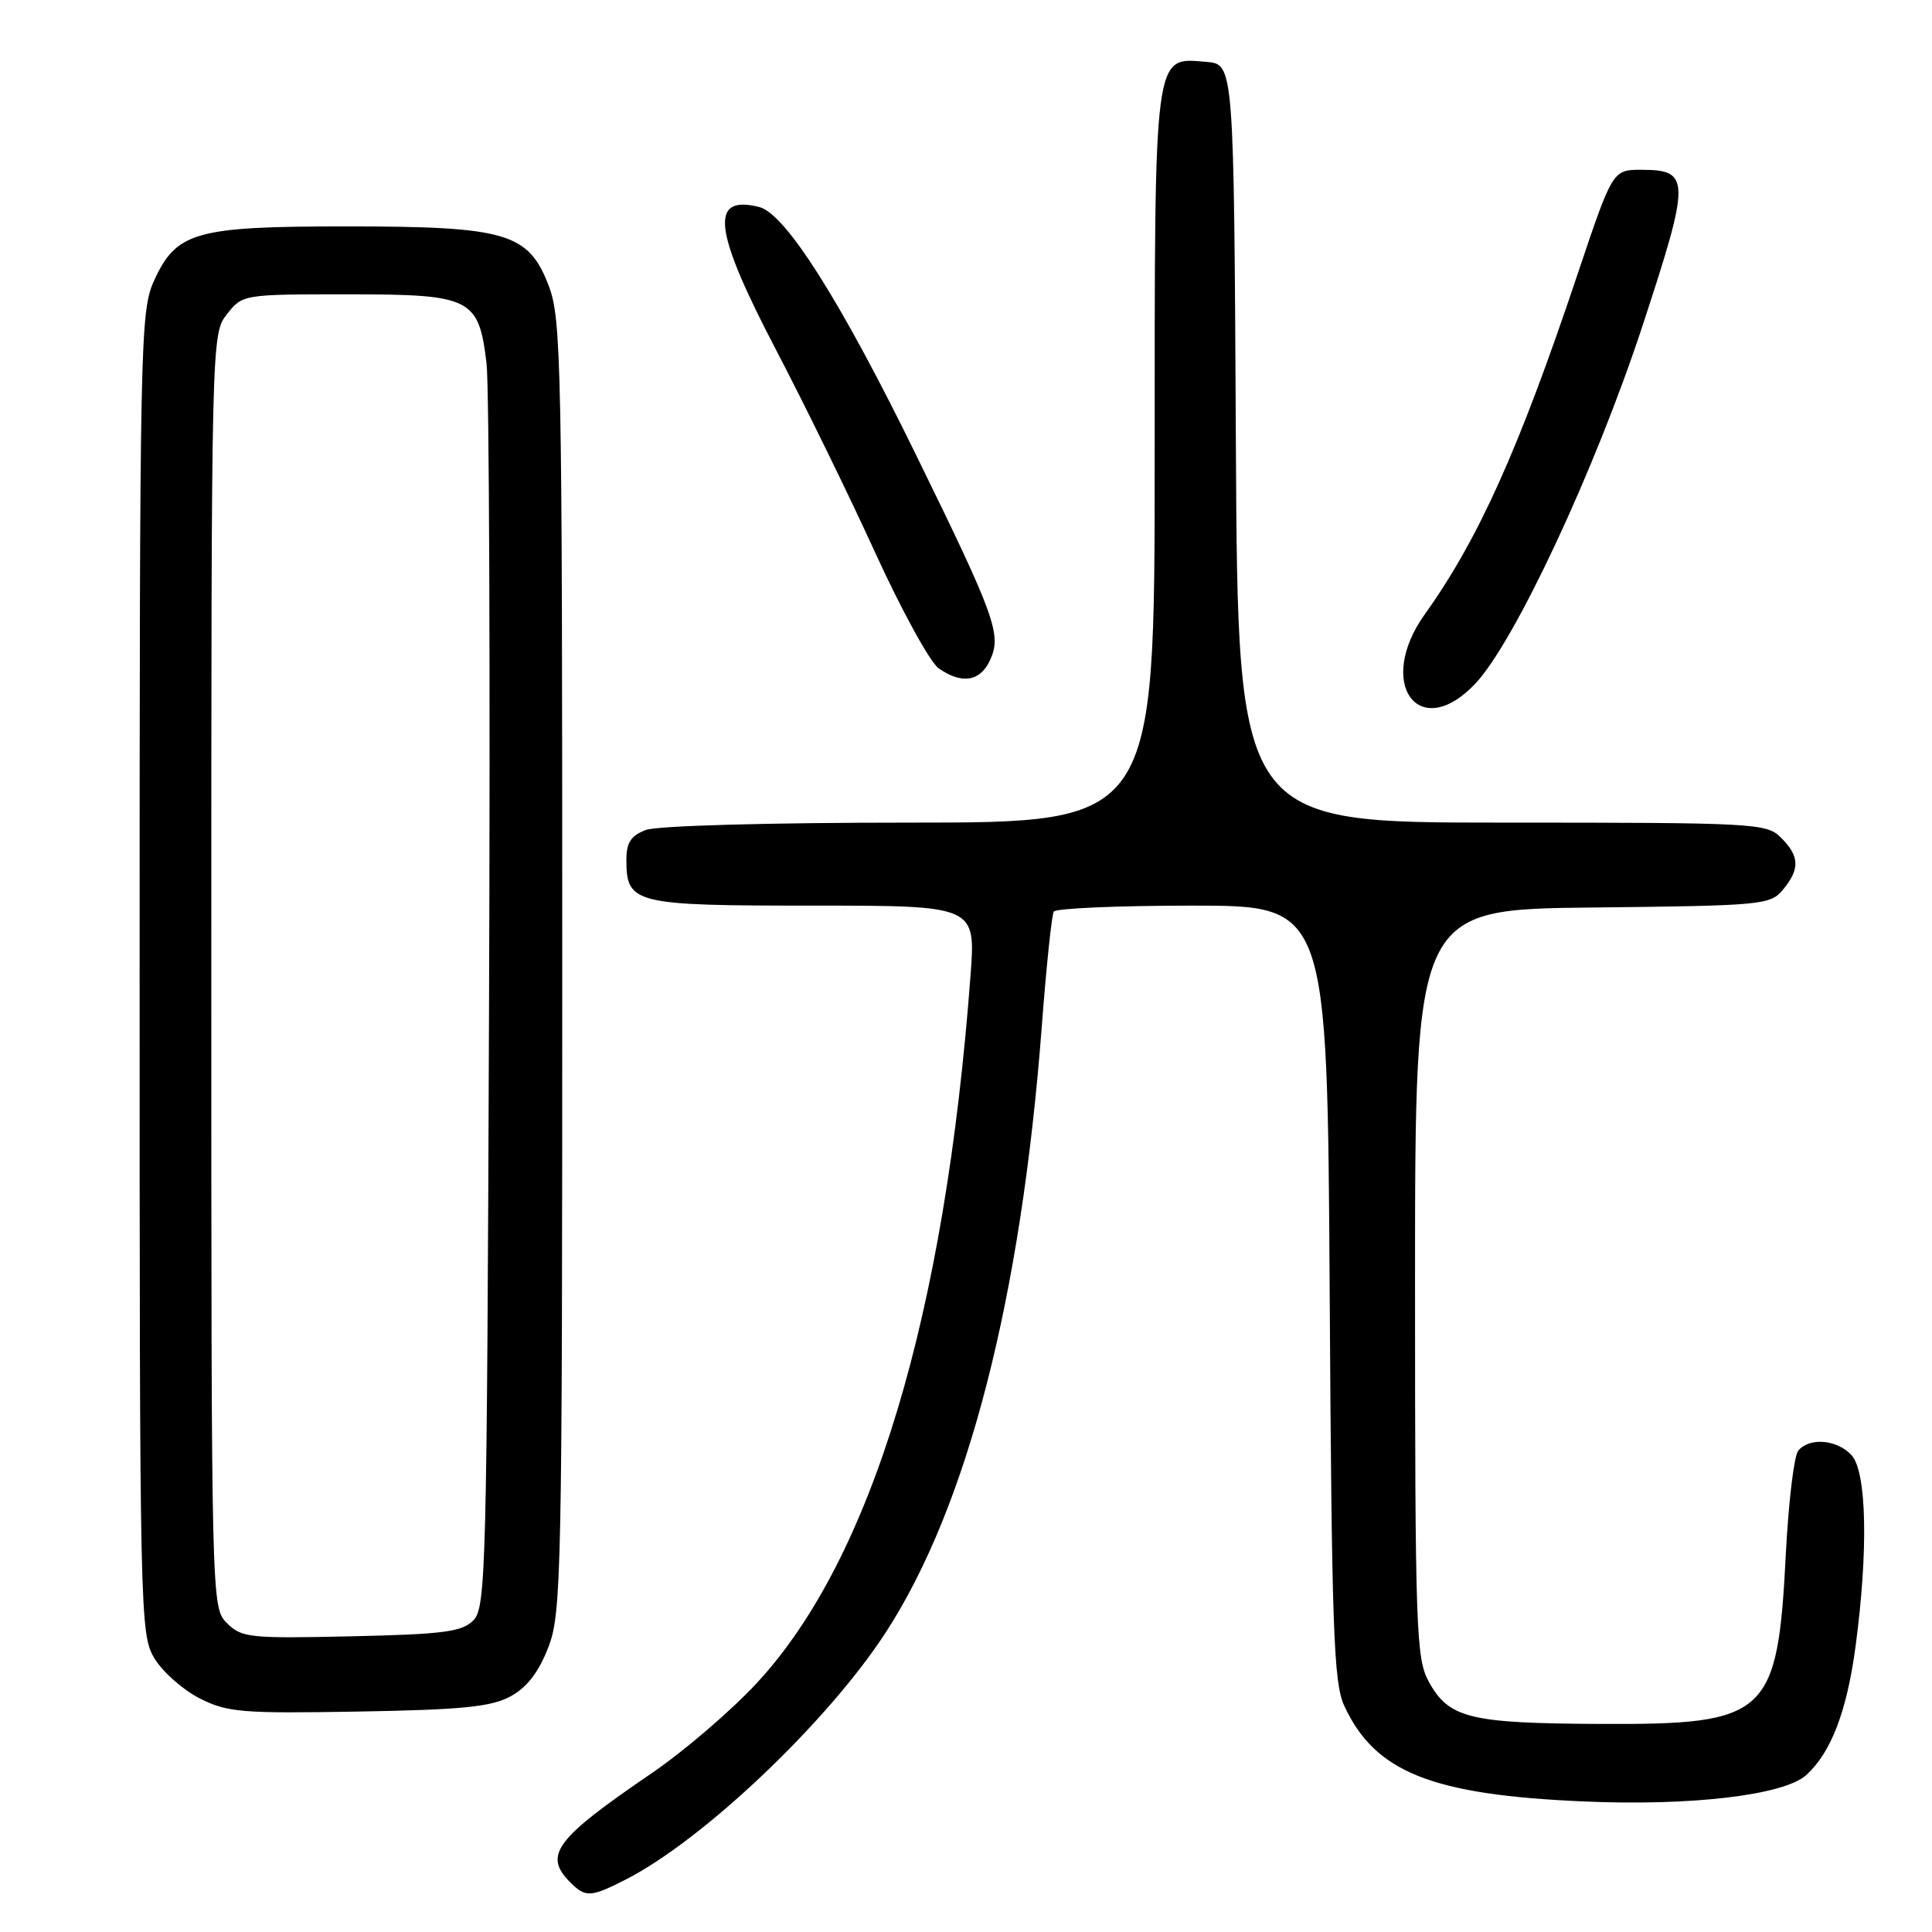 <?xml version="1.0" encoding="UTF-8" standalone="no"?>
<!DOCTYPE svg PUBLIC "-//W3C//DTD SVG 1.1//EN" "http://www.w3.org/Graphics/SVG/1.1/DTD/svg11.dtd" >
<svg xmlns="http://www.w3.org/2000/svg" xmlns:xlink="http://www.w3.org/1999/xlink" version="1.1" viewBox="0 0 256 256">
 <g >
 <path fill="currentColor"
d=" M 82.93 249.04 C 93.23 243.78 109.77 228.05 117.41 216.24 C 128.23 199.52 135.30 172.01 138.04 136.04 C 138.64 128.09 139.36 121.23 139.63 120.79 C 139.90 120.36 148.17 120.00 158.00 120.00 C 175.88 120.00 175.88 120.00 176.19 171.25 C 176.46 215.81 176.71 222.96 178.11 226.00 C 182.17 234.82 189.67 237.83 209.84 238.70 C 224.09 239.33 236.38 237.87 239.33 235.21 C 242.63 232.22 244.73 226.74 245.88 218.09 C 247.57 205.40 247.35 195.05 245.35 192.83 C 243.44 190.73 239.70 190.42 238.26 192.25 C 237.72 192.94 236.99 199.02 236.64 205.76 C 235.54 227.38 234.29 228.53 212.04 228.43 C 194.70 228.35 191.96 227.68 189.30 222.79 C 187.64 219.75 187.50 215.76 187.50 170.00 C 187.50 120.50 187.50 120.50 211.00 120.25 C 233.54 120.01 234.57 119.91 236.25 117.89 C 238.52 115.15 238.46 113.46 236.00 111.00 C 234.08 109.08 232.67 109.00 199.01 109.00 C 164.02 109.00 164.02 109.00 163.76 58.75 C 163.50 8.50 163.50 8.50 159.85 8.20 C 152.83 7.61 153.00 6.30 153.00 60.72 C 153.00 109.00 153.00 109.00 120.57 109.00 C 101.91 109.00 87.04 109.41 85.57 109.98 C 83.61 110.72 83.00 111.65 83.00 113.90 C 83.00 119.77 83.95 120.00 107.71 120.00 C 129.29 120.00 129.29 120.00 128.60 129.25 C 125.23 174.38 115.52 206.54 100.31 222.98 C 96.91 226.66 90.61 232.06 86.31 234.99 C 73.55 243.69 71.96 245.82 75.57 249.43 C 77.59 251.45 78.28 251.41 82.93 249.04 Z  M 67.66 224.77 C 69.84 223.58 71.39 221.56 72.66 218.27 C 74.40 213.77 74.50 208.64 74.50 128.00 C 74.50 48.08 74.38 42.20 72.70 37.84 C 70.01 30.85 67.09 30.00 45.88 30.00 C 25.83 30.00 23.34 30.71 20.38 37.27 C 18.59 41.24 18.50 45.48 18.50 128.97 C 18.50 214.25 18.55 216.58 20.47 219.75 C 21.55 221.54 24.25 223.92 26.47 225.05 C 30.14 226.90 32.03 227.06 47.50 226.79 C 61.31 226.55 65.09 226.17 67.66 224.77 Z  M 195.49 90.58 C 200.72 85.04 211.39 62.20 217.65 43.14 C 224.02 23.76 224.01 22.50 217.48 22.50 C 213.68 22.50 213.68 22.50 208.98 36.50 C 201.25 59.56 195.89 71.47 188.79 81.40 C 182.23 90.57 188.02 98.50 195.49 90.58 Z  M 131.20 87.45 C 132.74 84.09 131.89 81.73 121.49 60.50 C 111.42 39.90 104.09 28.31 100.60 27.43 C 93.96 25.77 94.52 30.47 102.85 46.40 C 106.62 53.61 112.54 65.71 116.00 73.30 C 119.47 80.89 123.24 87.75 124.37 88.55 C 127.45 90.71 129.90 90.31 131.20 87.45 Z  M 30.07 215.07 C 28.01 213.01 28.00 212.65 28.00 128.63 C 28.00 44.80 28.01 44.25 30.07 41.63 C 32.13 39.01 32.22 39.00 46.07 39.00 C 62.48 39.00 63.43 39.47 64.47 48.17 C 64.82 51.10 64.97 89.37 64.80 133.21 C 64.52 208.13 64.39 213.04 62.72 214.71 C 61.21 216.23 58.75 216.55 46.54 216.82 C 33.08 217.12 32.01 217.01 30.07 215.07 Z "/>
</g>
</svg>